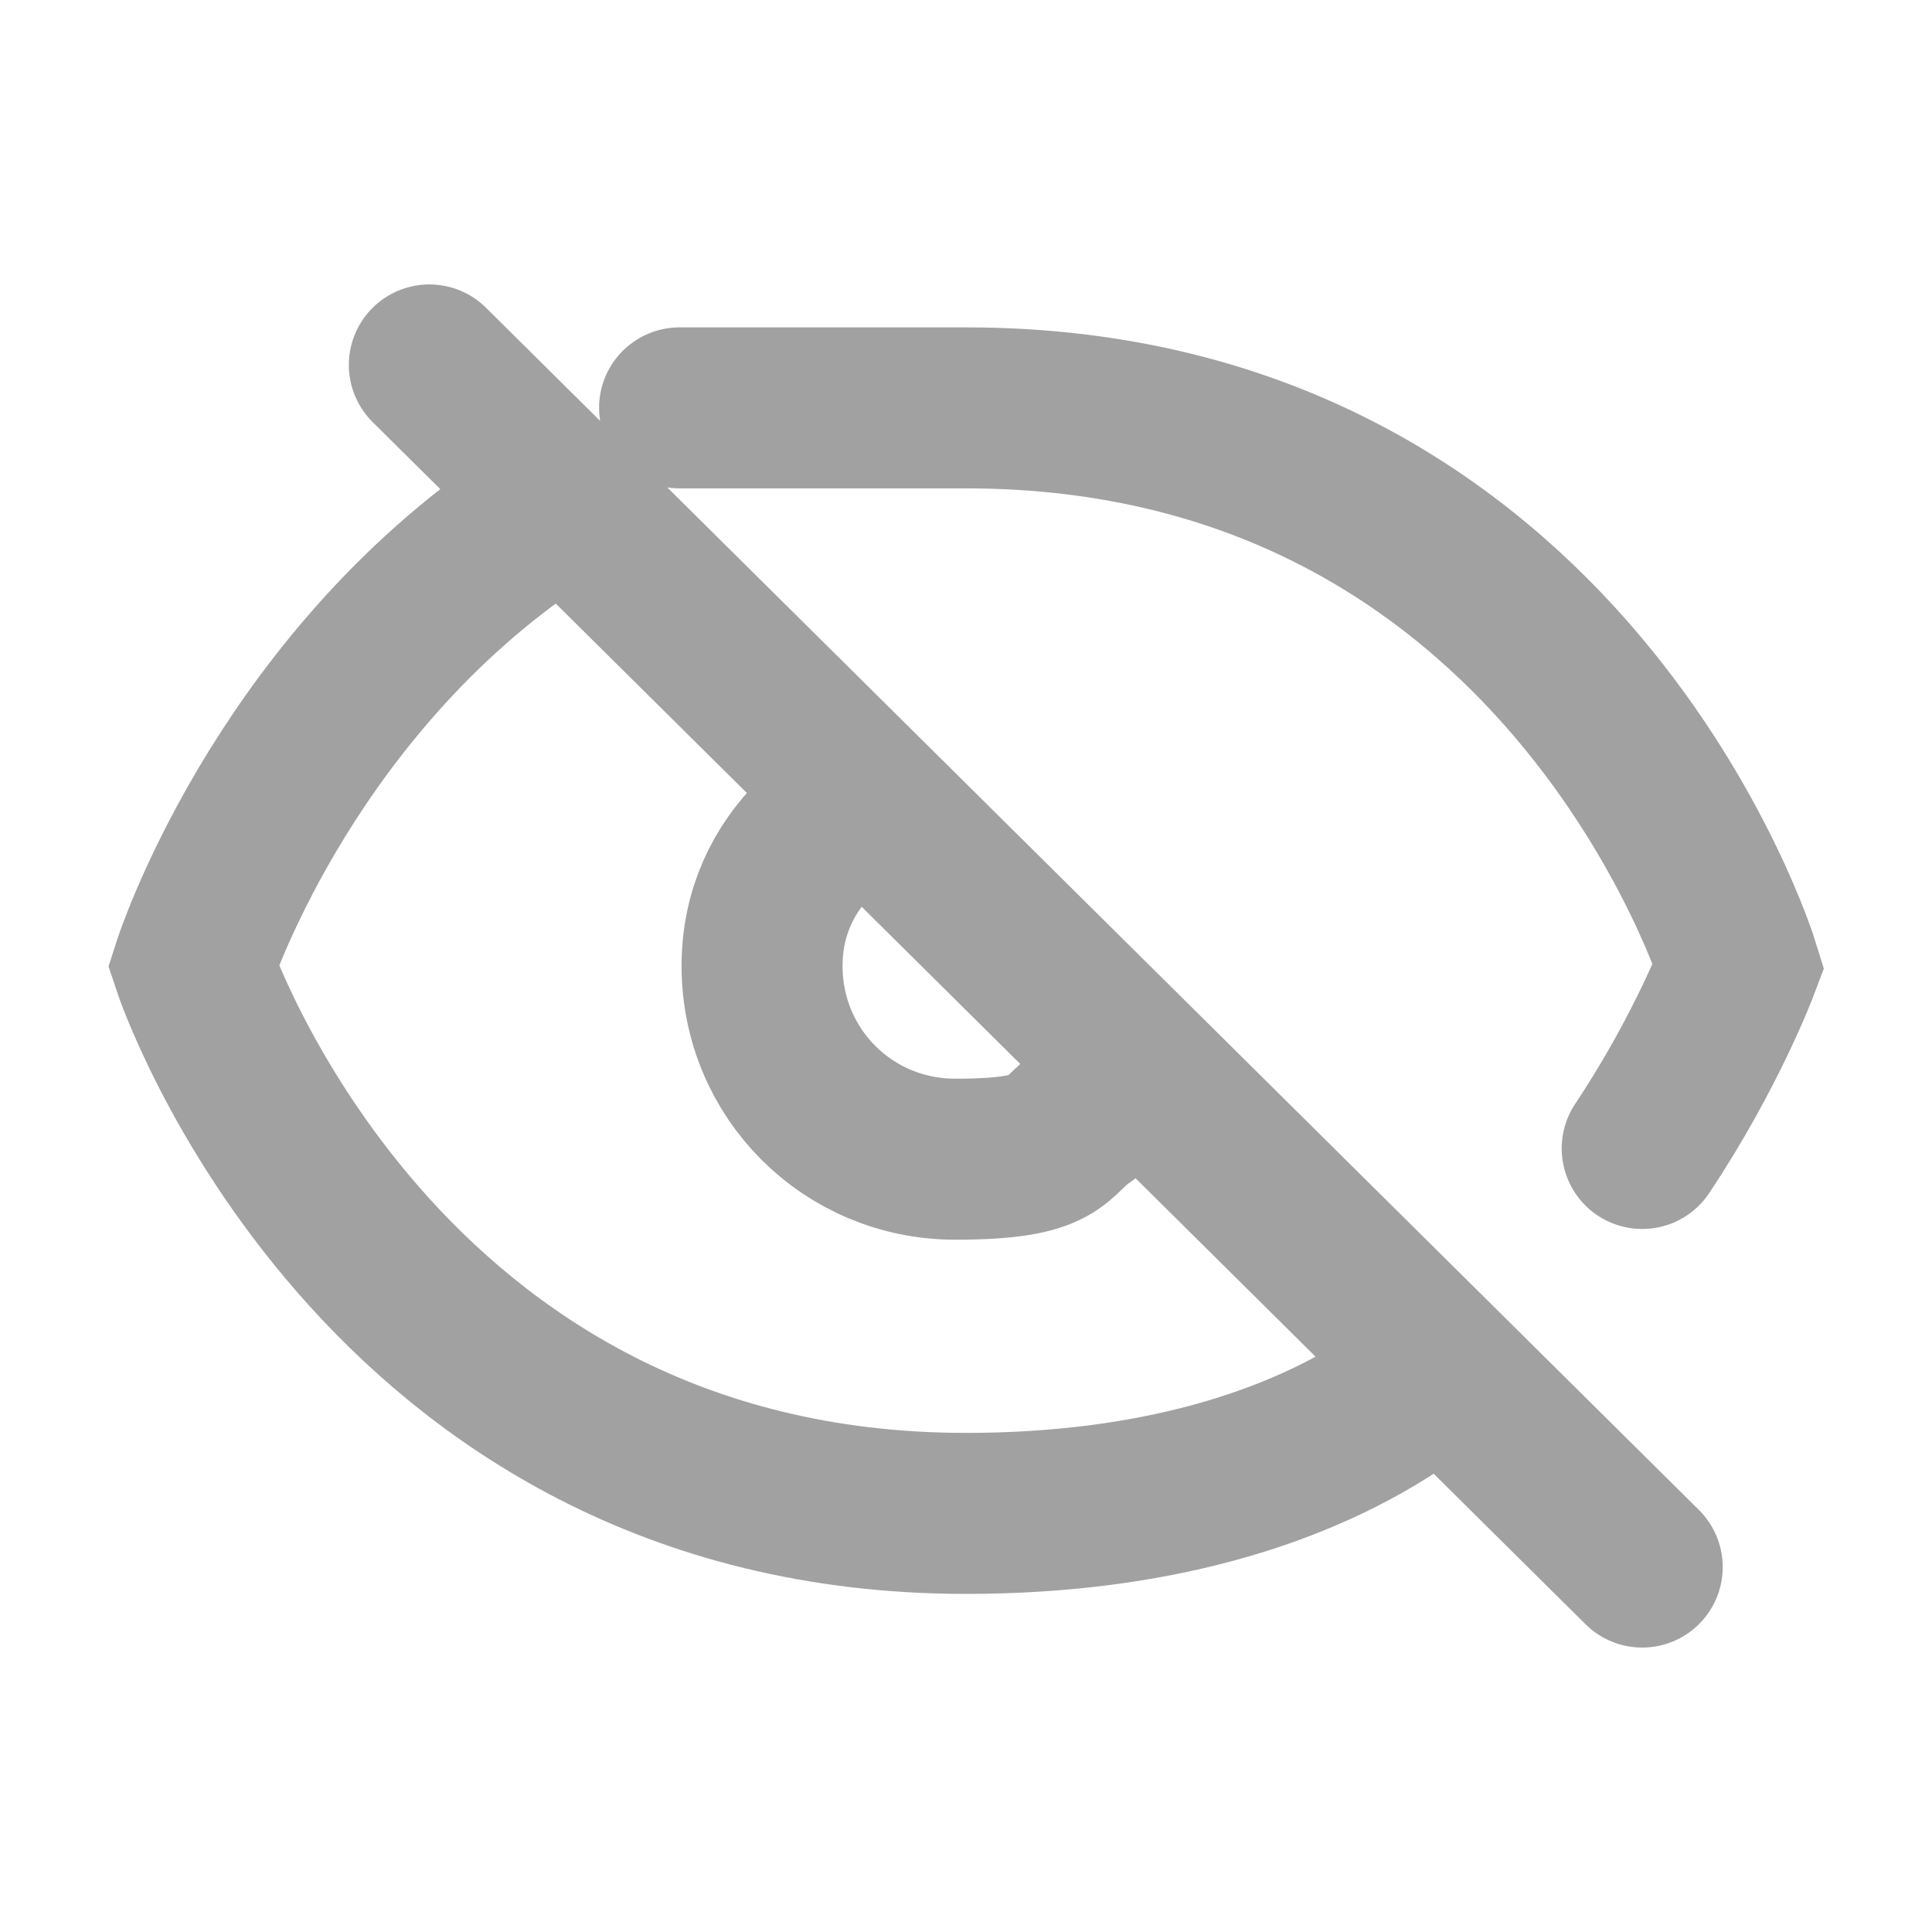 <?xml version="1.0" encoding="UTF-8"?>
<svg id="Layer_1" data-name="Layer 1" xmlns="http://www.w3.org/2000/svg" version="1.1" viewBox="0 0 18 18">
  <defs>
    <style>
      .cls-1 {
        fill: none;
        stroke: #a1a1a2;
        stroke-linecap: round;
        stroke-width: 1.5px;
      }
    </style>
  </defs>
  <path class="cls-1" d="M15.3,14.6L4,3.4M7.6,7.8c-.3.3-.5.7-.5,1.2,0,1,.8,1.8,1.8,1.8s.9-.2,1.2-.4M15.3,10.7c.6-.9.9-1.7.9-1.7,0,0-1.6-5.2-7.2-5.2s-.6,0-.9,0M13.1,13c-1,.7-2.4,1.1-4.1,1.1-5.5,0-7.2-5.1-7.2-5.1,0,0,.8-2.5,3.1-4.1"/>
</svg>
